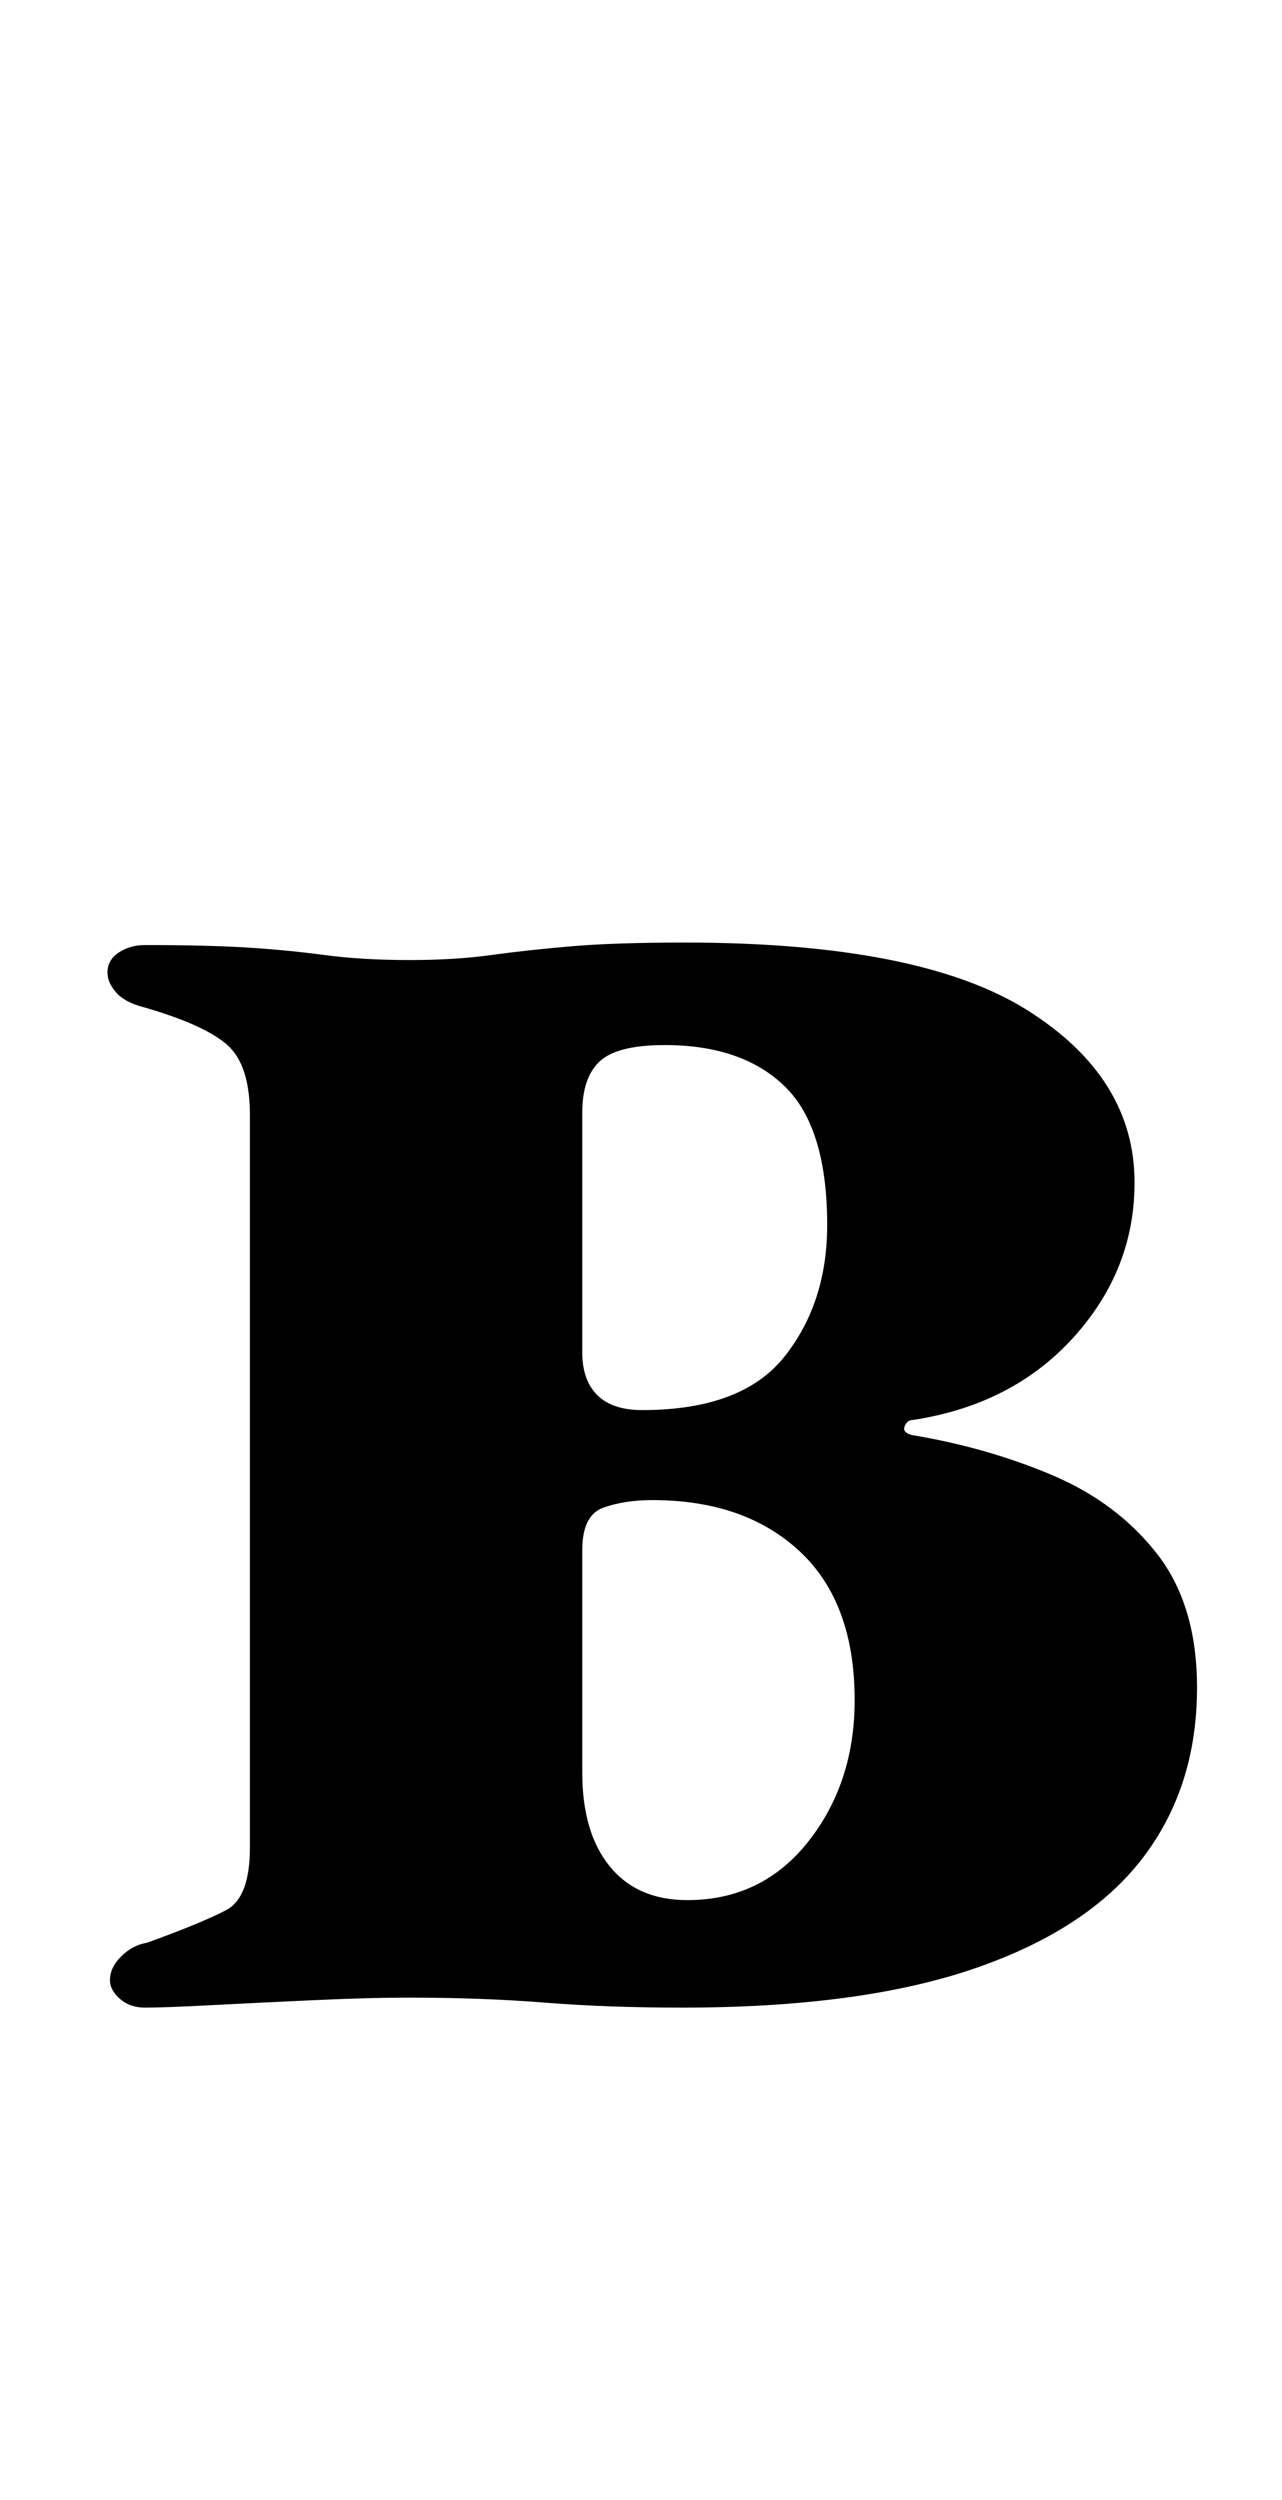 <?xml version="1.0" standalone="no"?>
<!DOCTYPE svg PUBLIC "-//W3C//DTD SVG 1.1//EN" "http://www.w3.org/Graphics/SVG/1.1/DTD/svg11.dtd" >
<svg xmlns="http://www.w3.org/2000/svg" xmlns:xlink="http://www.w3.org/1999/xlink" version="1.1" viewBox="-10 0 513 1000">
  <g transform="matrix(1 0 0 -1 0 800)">
   <path fill="currentColor"
d="M48 -3q-6 0 -10 3.5t-4 7.5q0 5 4.5 9.5t10.5 5.5q22 8 31.5 13t9.5 25v293q0 20 -9 28t-33 15q-8 2 -11.5 6t-3.5 8q0 5 4.5 8t10.5 3q25 0 41 -1t31 -3t34 -2q18 0 32.5 2t32 3.5t45.5 1.5q94 0 137 -27t43 -69q0 -35 -24.5 -62t-64.5 -33q-2 0 -3 -2.5t3 -3.5
q30 -5 56 -16t42 -31.5t16 -53.5q0 -40 -22 -68.5t-67.5 -44t-116.5 -15.5q-30 0 -55 2t-55 2q-15 0 -37 -1t-41 -2t-27 -1zM265 40q30 0 48.5 23.5t18.5 56.5q0 39 -22 59.5t-59 20.5q-11 0 -19.5 -3t-8.5 -17v-89q0 -24 11 -37.5t31 -13.5zM247 236q40 0 57 21.5t17 52.5
q0 39 -17 55.5t-48 16.5q-19 0 -26 -6.5t-7 -20.5v-96q0 -11 6 -17t18 -6z" />
  </g>

</svg>
